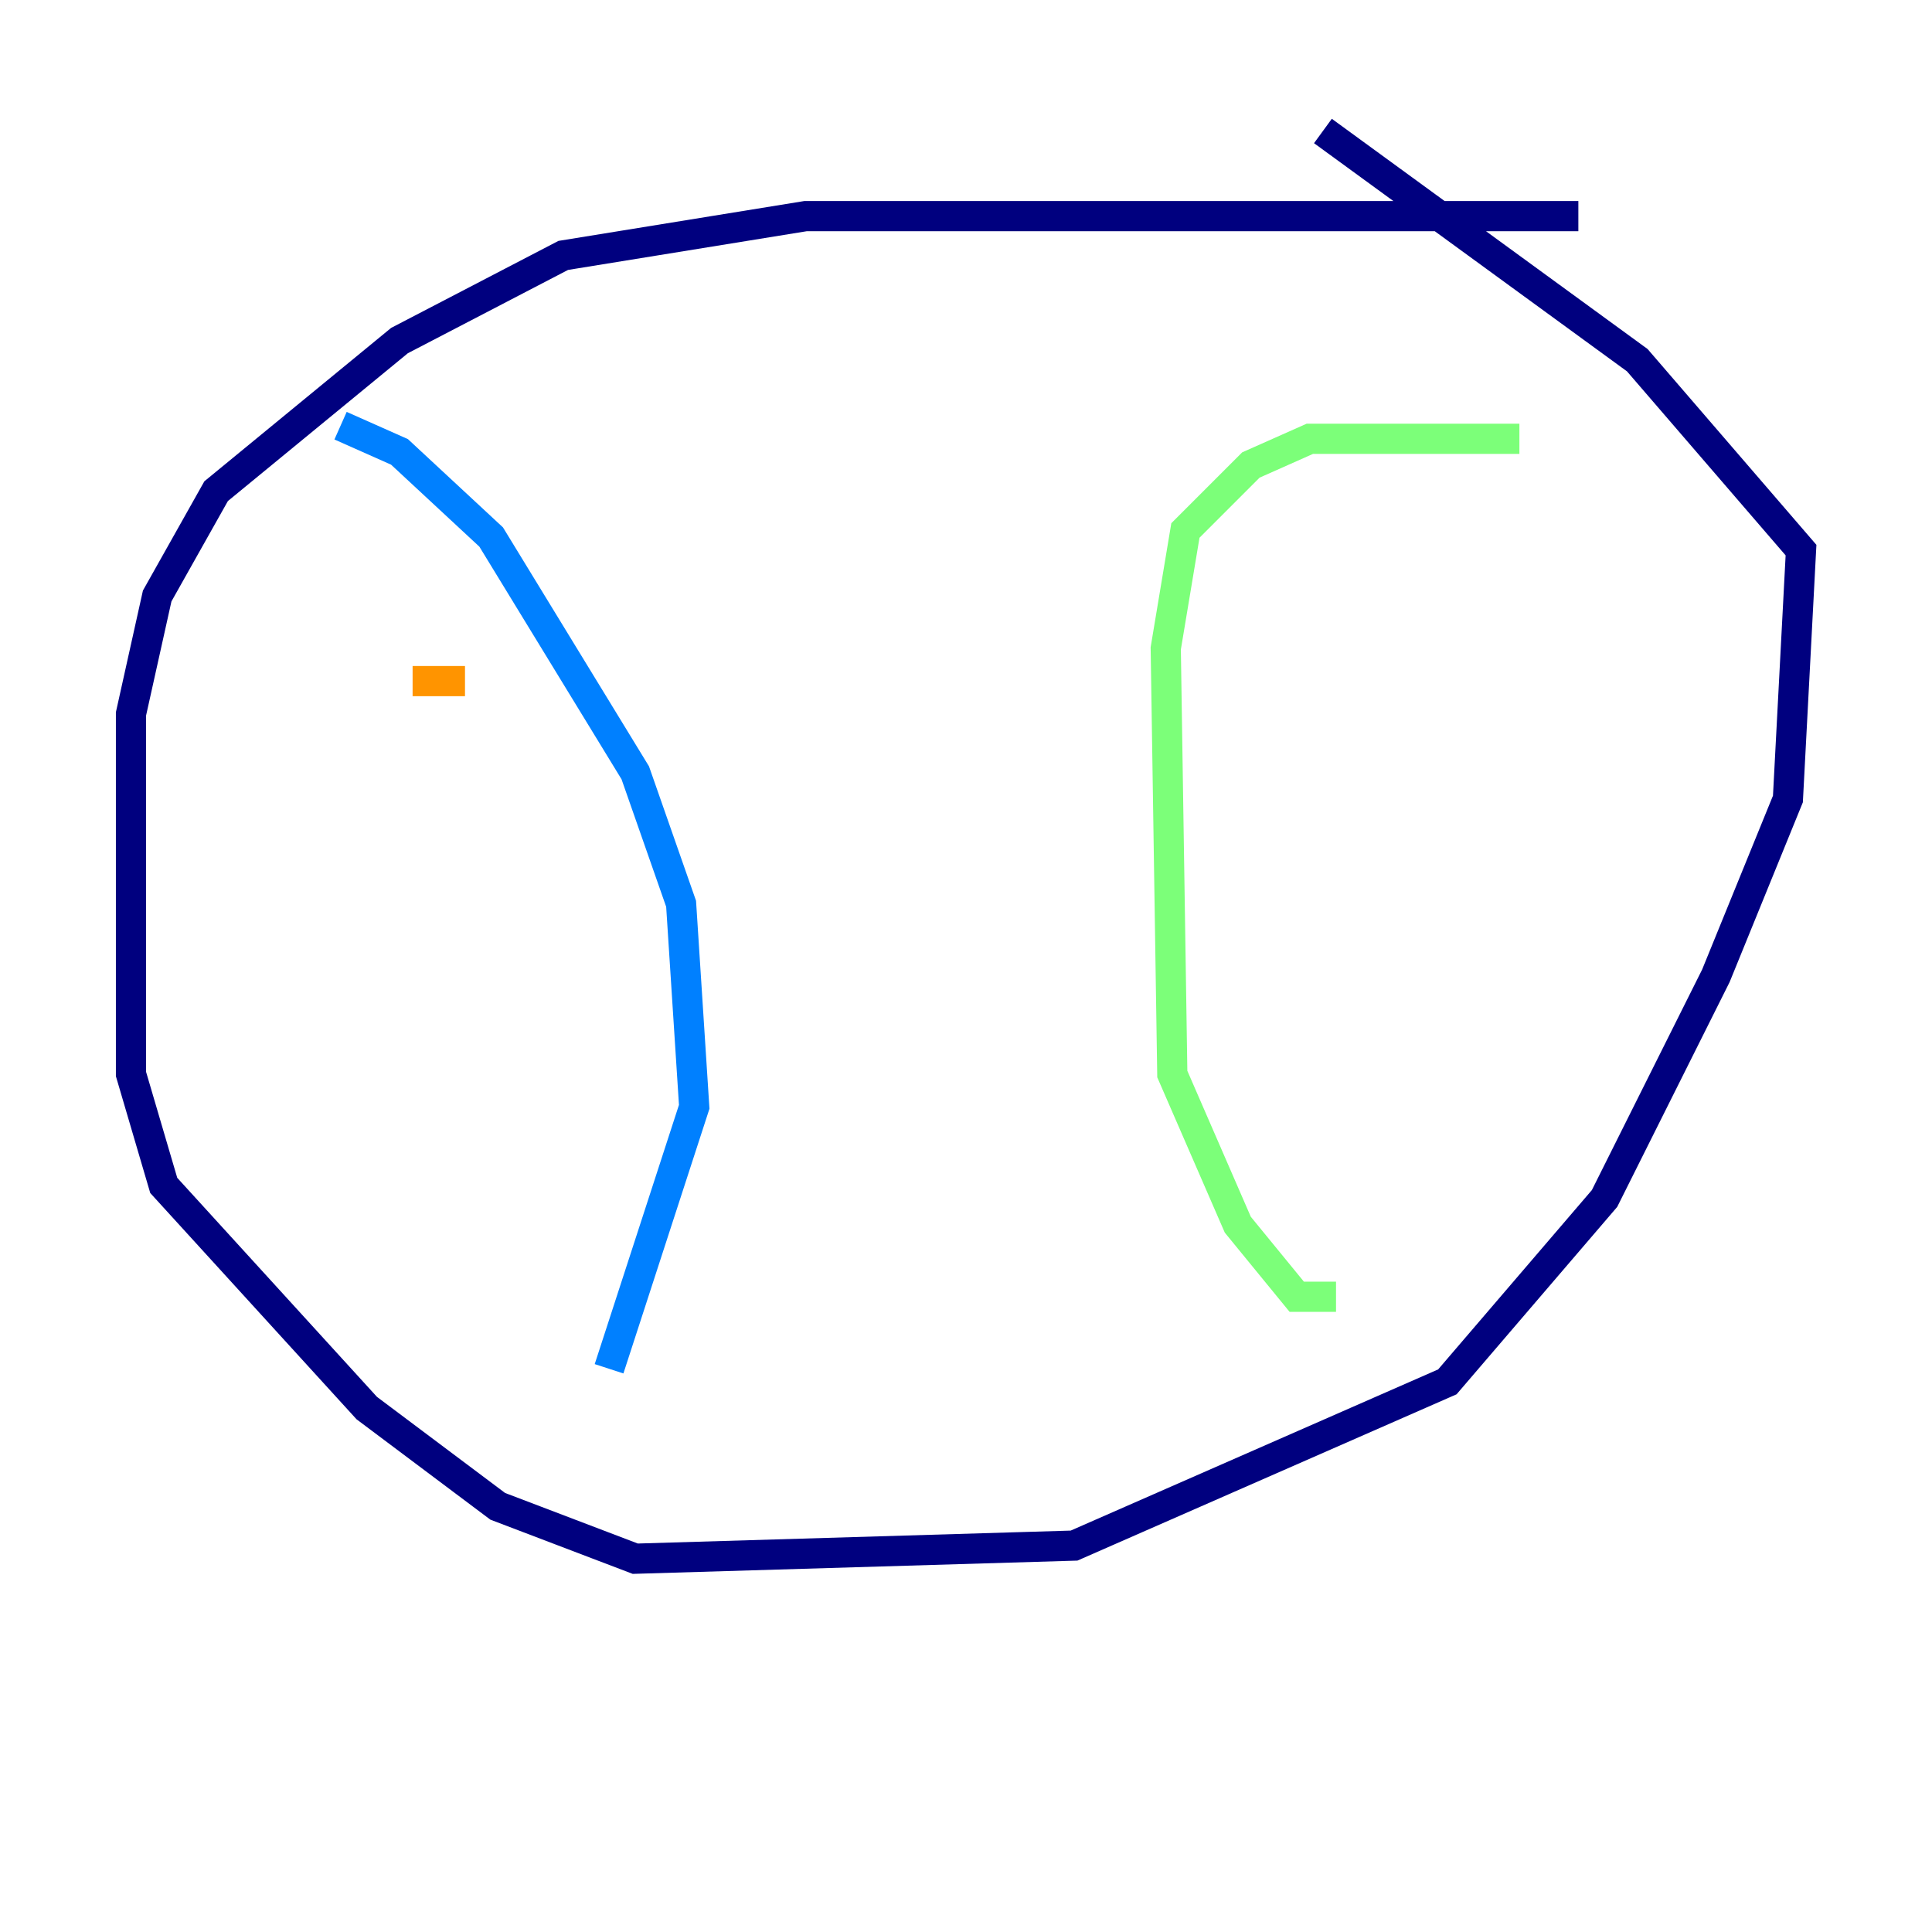 <?xml version="1.0" encoding="utf-8" ?>
<svg baseProfile="tiny" height="128" version="1.2" viewBox="0,0,128,128" width="128" xmlns="http://www.w3.org/2000/svg" xmlns:ev="http://www.w3.org/2001/xml-events" xmlns:xlink="http://www.w3.org/1999/xlink"><defs /><polyline fill="none" points="104.57,14.319 53.37,14.319 37.315,16.922 26.468,22.563 14.319,32.542 10.414,39.485 8.678,47.295 8.678,71.159 10.848,78.536 24.298,93.288 32.976,99.797 42.088,103.268 71.159,102.4 95.891,91.552 106.305,79.403 113.681,64.651 118.454,52.936 119.322,36.447 108.475,23.864 87.647,8.678" stroke="#00007f" stroke-width="2" /><polyline fill="none" points="22.563,28.203 26.468,29.939 32.542,35.58 42.088,51.2 45.125,59.878 45.993,73.329 40.352,90.685" stroke="#0080ff" stroke-width="2" /><polyline fill="none" points="100.664,29.071 86.78,29.071 82.875,30.807 78.536,35.146 77.234,42.956 77.668,71.159 82.007,81.139 85.912,85.912 88.515,85.912" stroke="#7cff79" stroke-width="2" /><polyline fill="none" points="27.336,45.125 30.807,45.125" stroke="#ff9400" stroke-width="2" /><polyline fill="none" points="38.183,60.746 38.183,60.746" stroke="#7f0000" stroke-width="2" /></svg>